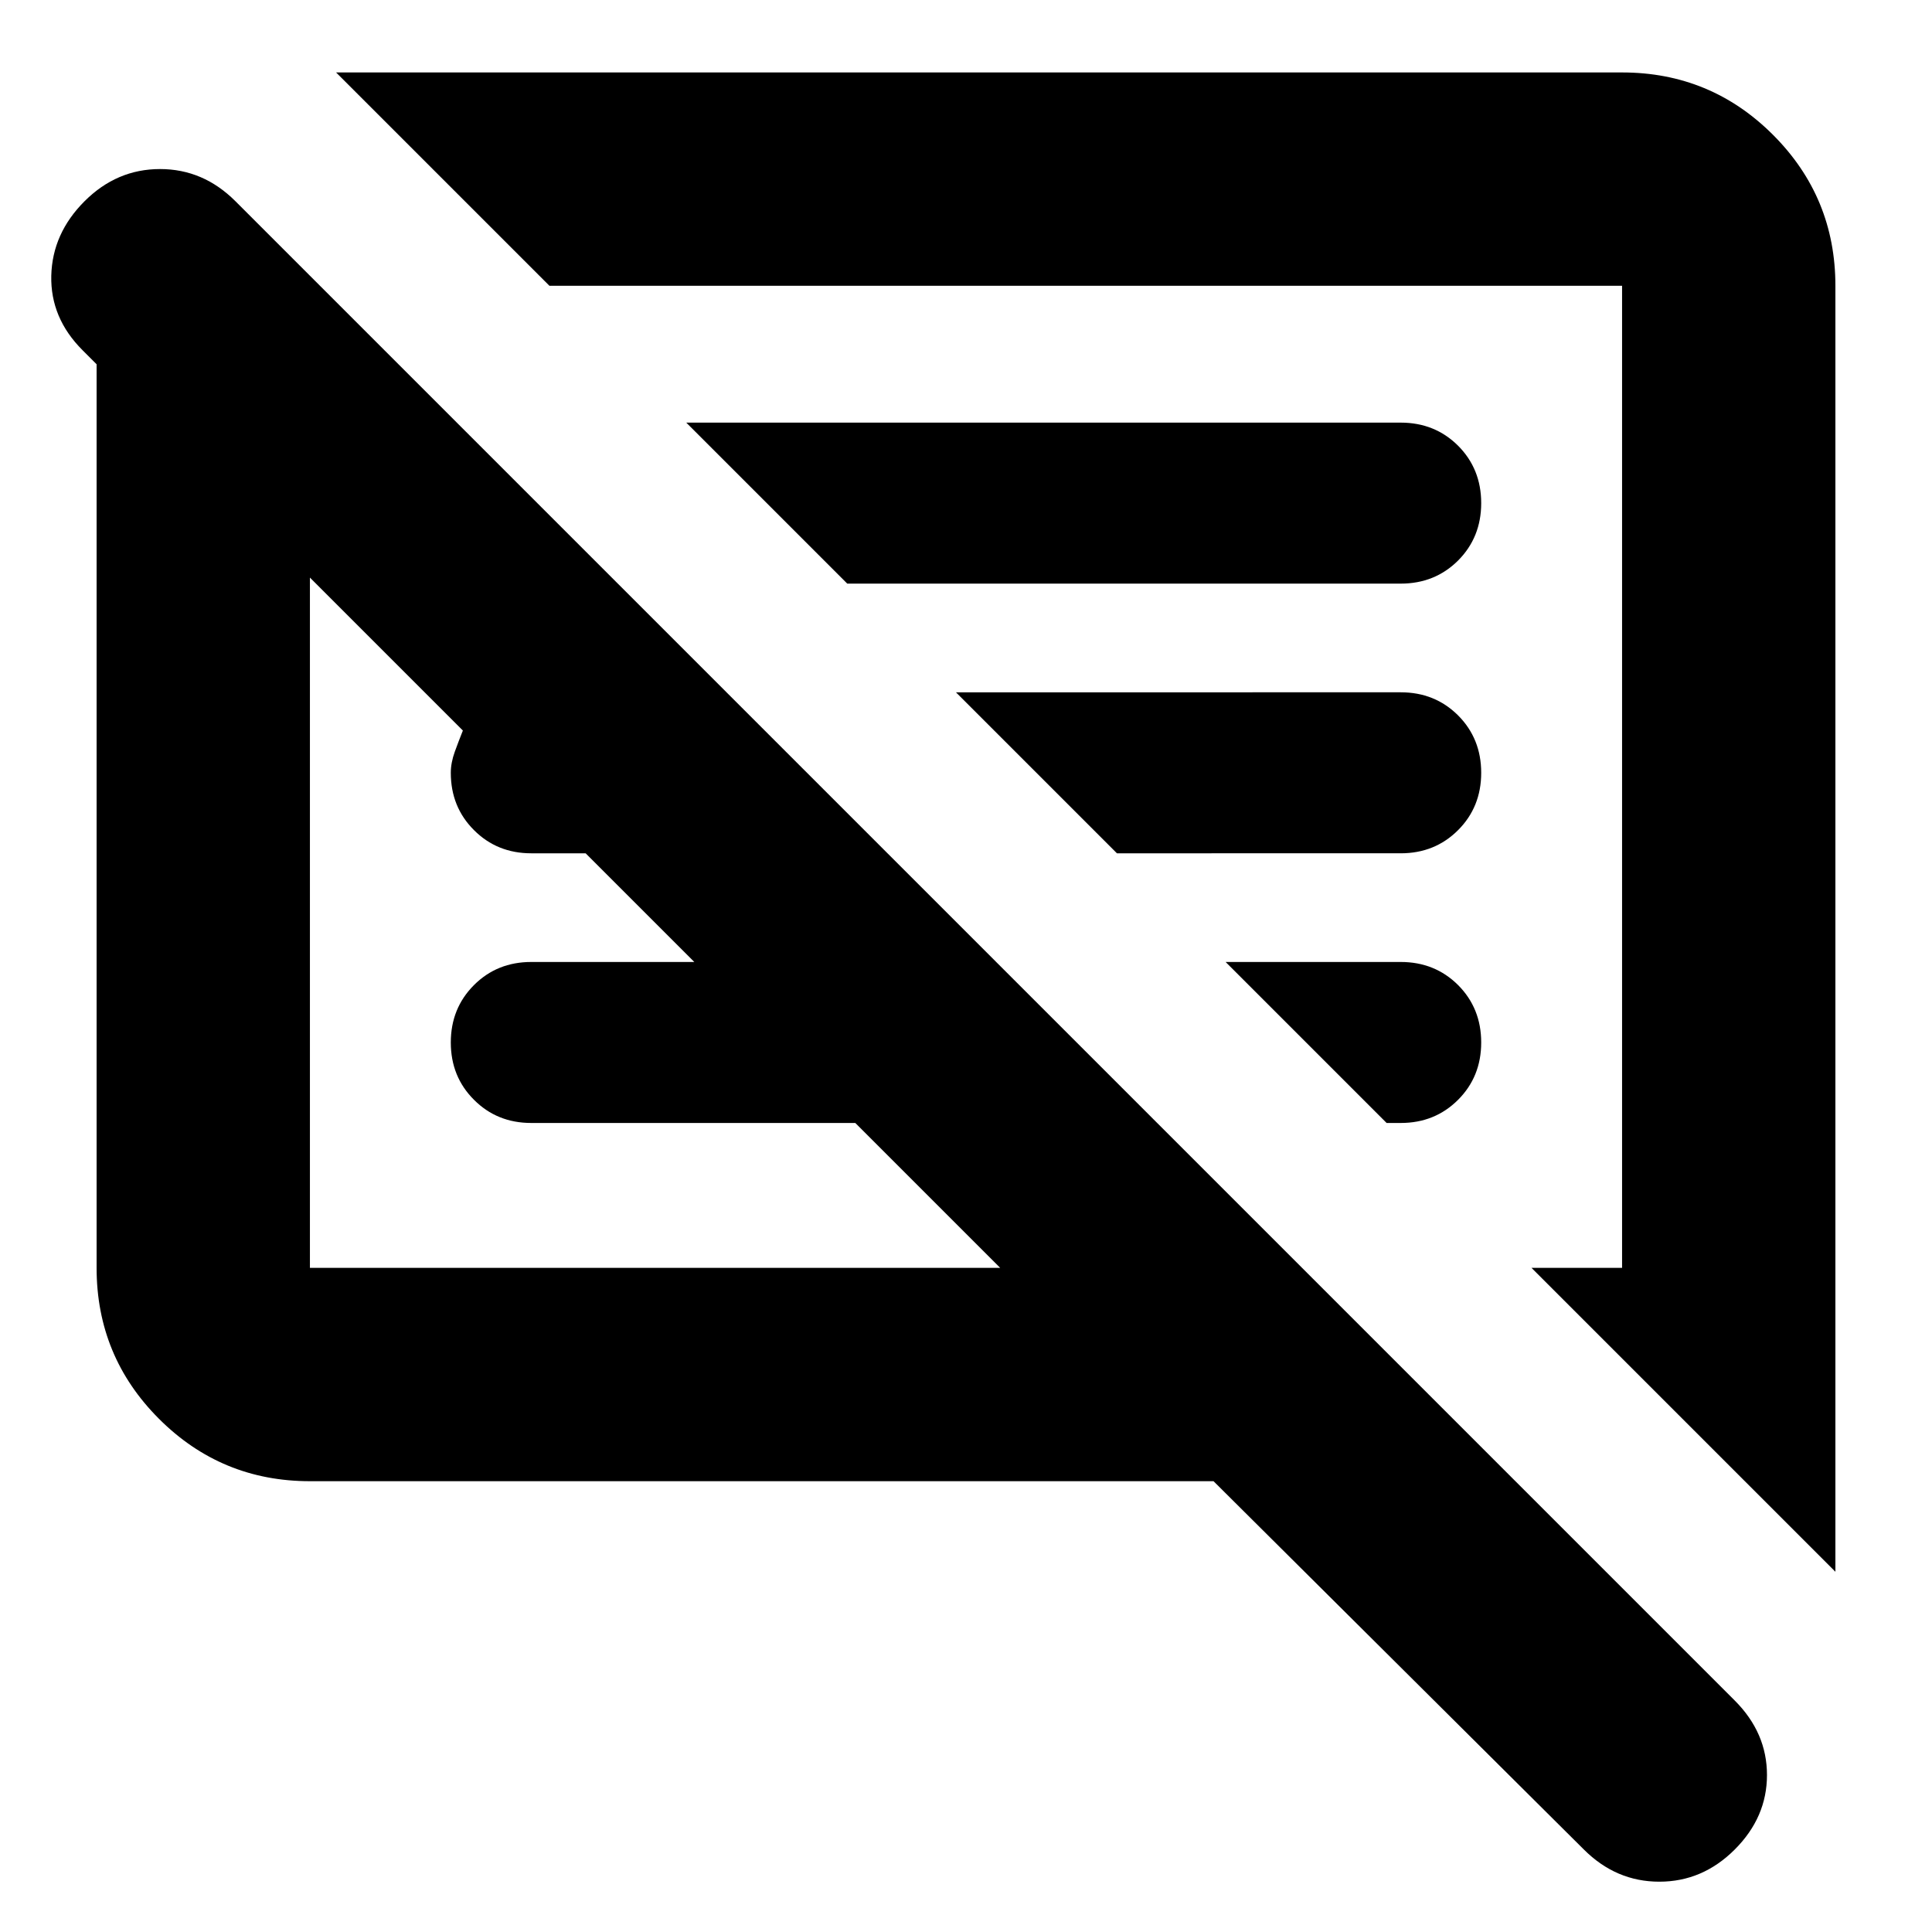 <svg xmlns="http://www.w3.org/2000/svg" height="24" width="24"><path d="M21.55 22.975q-.4.4-.937.4-.538 0-.938-.4l-4.6-4.575H3.85q-1.1 0-1.875-.775Q1.2 16.85 1.2 15.75V4.525l-.175-.175q-.4-.4-.388-.925Q.65 2.9 1.05 2.5q.4-.4.938-.4.537 0 .937.4L21.55 21.125q.4.4.4.925t-.4.925Zm1.25-3.45-3.775-3.775h1.125V3.55H6.825L4.175.9H20.15q1.1 0 1.875.775.775.775.775 1.875ZM3.85 15.75h8.575l-1.8-1.8H6.6q-.425 0-.712-.288-.288-.287-.288-.712t.288-.713q.287-.287.712-.287h2.025l-1.35-1.35H6.6q-.425 0-.712-.288Q5.6 10.025 5.6 9.6q0-.125.05-.263.05-.137.1-.262l-1.9-1.9v8.575Zm13.375-1.8-2-2H17.4q.425 0 .713.287.287.288.287.713t-.287.712q-.288.288-.713.288Zm-3.35-3.35-2-2H17.4q.425 0 .713.287.287.288.287.713t-.287.712q-.288.288-.713.288Zm-3.35-3.35-2-2H17.4q.425 0 .713.287.287.288.287.713t-.287.713q-.288.287-.713.287Zm-2.375 4.2Zm4.775-1.8Z"/></svg>